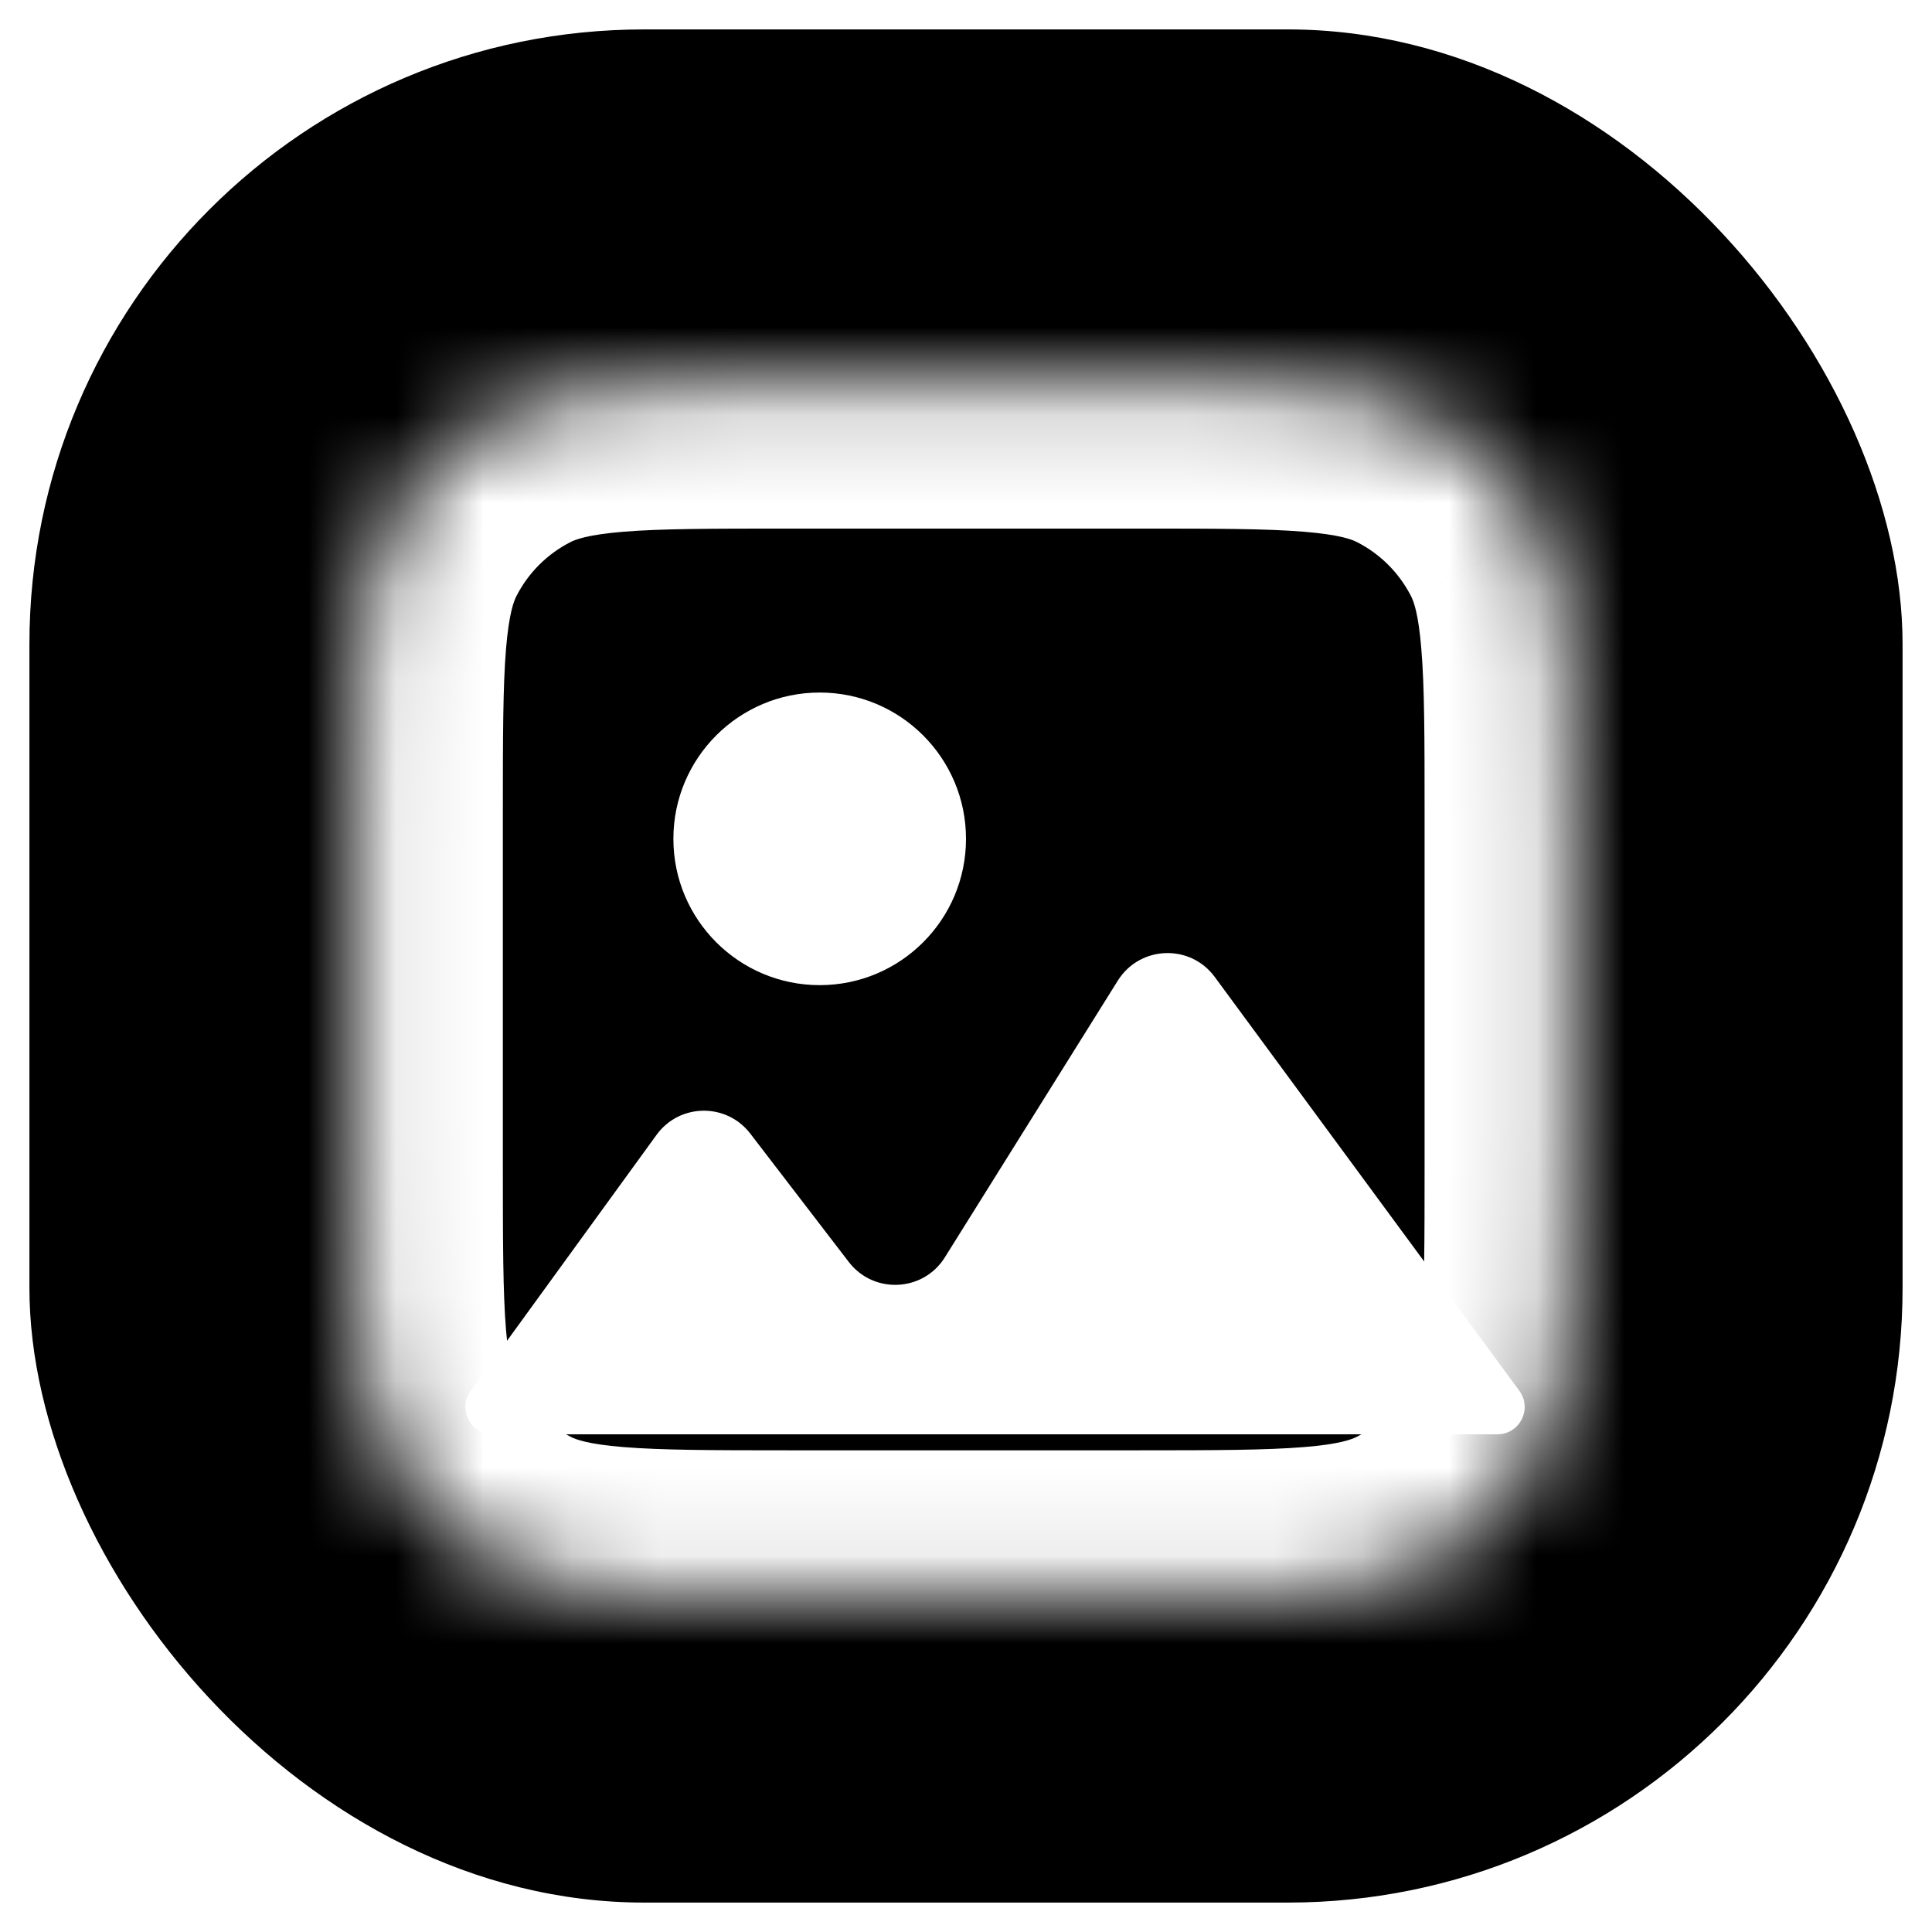 <svg width="22" height="22" viewBox="0 0 22 22" fill="none" xmlns="http://www.w3.org/2000/svg">
<rect x="0.335" y="0.335" width="21.33" height="21.33" rx="7" fill="black"/>
<g filter="url(#filter0_d_4180_38336)">
<mask id="path-2-inside-1_4180_38336" fill="white">
<path d="M12.97 4.142C14.688 4.142 15.548 4.142 16.205 4.477C16.782 4.771 17.251 5.24 17.546 5.818C17.88 6.474 17.881 7.334 17.881 9.053V13.044C17.881 14.763 17.88 15.623 17.546 16.279C17.251 16.857 16.782 17.326 16.205 17.62C15.548 17.955 14.688 17.955 12.97 17.955H8.978C7.259 17.955 6.399 17.955 5.743 17.62C5.166 17.326 4.696 16.857 4.402 16.279C4.068 15.623 4.067 14.763 4.067 13.044V9.053C4.067 7.334 4.068 6.474 4.402 5.818C4.696 5.24 5.166 4.771 5.743 4.477C6.399 4.142 7.259 4.142 8.978 4.142H12.97Z"/>
</mask>
<path d="M12.97 4.142V2.483V4.142ZM16.205 4.477L16.958 2.999L16.958 2.999L16.205 4.477ZM17.546 5.818L19.024 5.064L19.023 5.064L17.546 5.818ZM17.881 9.053L19.539 9.053L17.881 9.053ZM17.881 13.044H19.539H17.881ZM17.546 16.279L19.024 17.033L19.024 17.033L17.546 16.279ZM16.205 17.62L16.958 19.098L16.958 19.098L16.205 17.62ZM12.97 17.955L12.97 19.614L12.97 17.955ZM8.978 17.955V19.614V17.955ZM5.743 17.62L4.99 19.098L4.99 19.098L5.743 17.62ZM4.402 16.279L2.924 17.033L2.924 17.033L4.402 16.279ZM4.067 13.044L2.408 13.044L4.067 13.044ZM4.067 9.053H2.408H4.067ZM4.402 5.818L2.924 5.064L2.924 5.064L4.402 5.818ZM5.743 4.477L4.99 2.999L4.99 2.999L5.743 4.477ZM8.978 4.142L8.978 2.483L8.978 4.142ZM12.97 5.801C13.856 5.801 14.422 5.802 14.85 5.837C15.259 5.871 15.396 5.926 15.452 5.955L16.958 2.999C16.357 2.693 15.736 2.581 15.121 2.531C14.526 2.482 13.802 2.483 12.97 2.483L12.97 5.801ZM15.452 5.955C15.717 6.09 15.932 6.305 16.068 6.571L19.023 5.064C18.57 4.175 17.847 3.452 16.958 2.999L15.452 5.955ZM16.068 6.571C16.096 6.626 16.152 6.763 16.185 7.172C16.221 7.601 16.222 8.166 16.222 9.053L19.539 9.053C19.539 8.221 19.541 7.497 19.492 6.902C19.442 6.287 19.33 5.665 19.024 5.064L16.068 6.571ZM16.222 9.053V13.044H19.539V9.053H16.222ZM16.222 13.044C16.222 13.931 16.221 14.496 16.185 14.925C16.152 15.334 16.096 15.471 16.068 15.526L19.024 17.033C19.33 16.432 19.442 15.81 19.492 15.196C19.541 14.6 19.539 13.877 19.539 13.044L16.222 13.044ZM16.068 15.526C15.932 15.792 15.717 16.007 15.452 16.142L16.958 19.098C17.847 18.645 18.57 17.922 19.024 17.033L16.068 15.526ZM15.452 16.142C15.396 16.171 15.259 16.227 14.85 16.26C14.422 16.295 13.856 16.297 12.97 16.297L12.97 19.614C13.802 19.614 14.526 19.615 15.121 19.567C15.736 19.516 16.357 19.404 16.958 19.098L15.452 16.142ZM12.97 16.297H8.978V19.614H12.97V16.297ZM8.978 16.297C8.092 16.297 7.526 16.295 7.098 16.26C6.688 16.227 6.552 16.171 6.496 16.142L4.99 19.098C5.591 19.404 6.212 19.516 6.827 19.567C7.422 19.615 8.146 19.614 8.978 19.614L8.978 16.297ZM6.496 16.142C6.231 16.007 6.015 15.792 5.88 15.526L2.924 17.033C3.377 17.922 4.1 18.645 4.99 19.098L6.496 16.142ZM5.88 15.526C5.852 15.471 5.796 15.334 5.762 14.925C5.727 14.496 5.726 13.931 5.726 13.044L2.408 13.044C2.408 13.877 2.407 14.6 2.456 15.196C2.506 15.81 2.618 16.432 2.924 17.033L5.88 15.526ZM5.726 13.044V9.053H2.408V13.044H5.726ZM5.726 9.053C5.726 8.166 5.727 7.601 5.762 7.172C5.796 6.763 5.852 6.626 5.88 6.571L2.924 5.064C2.618 5.665 2.506 6.287 2.456 6.902C2.407 7.497 2.408 8.221 2.408 9.053L5.726 9.053ZM5.88 6.571C6.015 6.306 6.231 6.09 6.496 5.955L4.99 2.999C4.1 3.452 3.377 4.175 2.924 5.064L5.88 6.571ZM6.496 5.955C6.552 5.926 6.688 5.871 7.098 5.837C7.526 5.802 8.092 5.801 8.978 5.801L8.978 2.483C8.146 2.483 7.422 2.482 6.827 2.531C6.212 2.581 5.591 2.693 4.99 2.999L6.496 5.955ZM8.978 5.801H12.97V2.483H8.978V5.801Z" fill="white" mask="url(#path-2-inside-1_4180_38336)"/>
</g>
<g filter="url(#filter1_d_4180_38336)">
<circle cx="9.334" cy="9.334" r="1.666" fill="white"/>
</g>
<path d="M5.359 15.839C5.21 16.044 5.357 16.333 5.611 16.333H17.05C17.305 16.333 17.452 16.043 17.301 15.837L13.832 11.124C13.553 10.745 12.979 10.767 12.729 11.166C12.018 12.305 11.473 13.177 10.759 14.318C10.513 14.712 9.948 14.739 9.665 14.37L8.544 12.909C8.273 12.555 7.738 12.562 7.476 12.923L5.359 15.839Z" fill="white"/>
<defs>
<filter id="filter0_d_4180_38336" x="2.979" y="3.272" width="15.989" height="15.989" filterUnits="userSpaceOnUse" color-interpolation-filters="sRGB">
<feFlood flood-opacity="0" result="BackgroundImageFix"/>
<feColorMatrix in="SourceAlpha" type="matrix" values="0 0 0 0 0 0 0 0 0 0 0 0 0 0 0 0 0 0 127 0" result="hardAlpha"/>
<feOffset dy="0.218"/>
<feGaussianBlur stdDeviation="0.544"/>
<feComposite in2="hardAlpha" operator="out"/>
<feColorMatrix type="matrix" values="0 0 0 0 0 0 0 0 0 0 0 0 0 0 0 0 0 0 0.1 0"/>
<feBlend mode="normal" in2="BackgroundImageFix" result="effect1_dropShadow_4180_38336"/>
<feBlend mode="normal" in="SourceGraphic" in2="effect1_dropShadow_4180_38336" result="shape"/>
</filter>
<filter id="filter1_d_4180_38336" x="6.58" y="6.797" width="5.508" height="5.508" filterUnits="userSpaceOnUse" color-interpolation-filters="sRGB">
<feFlood flood-opacity="0" result="BackgroundImageFix"/>
<feColorMatrix in="SourceAlpha" type="matrix" values="0 0 0 0 0 0 0 0 0 0 0 0 0 0 0 0 0 0 127 0" result="hardAlpha"/>
<feOffset dy="0.218"/>
<feGaussianBlur stdDeviation="0.544"/>
<feComposite in2="hardAlpha" operator="out"/>
<feColorMatrix type="matrix" values="0 0 0 0 0 0 0 0 0 0 0 0 0 0 0 0 0 0 0.1 0"/>
<feBlend mode="normal" in2="BackgroundImageFix" result="effect1_dropShadow_4180_38336"/>
<feBlend mode="normal" in="SourceGraphic" in2="effect1_dropShadow_4180_38336" result="shape"/>
</filter>
</defs>
</svg>
